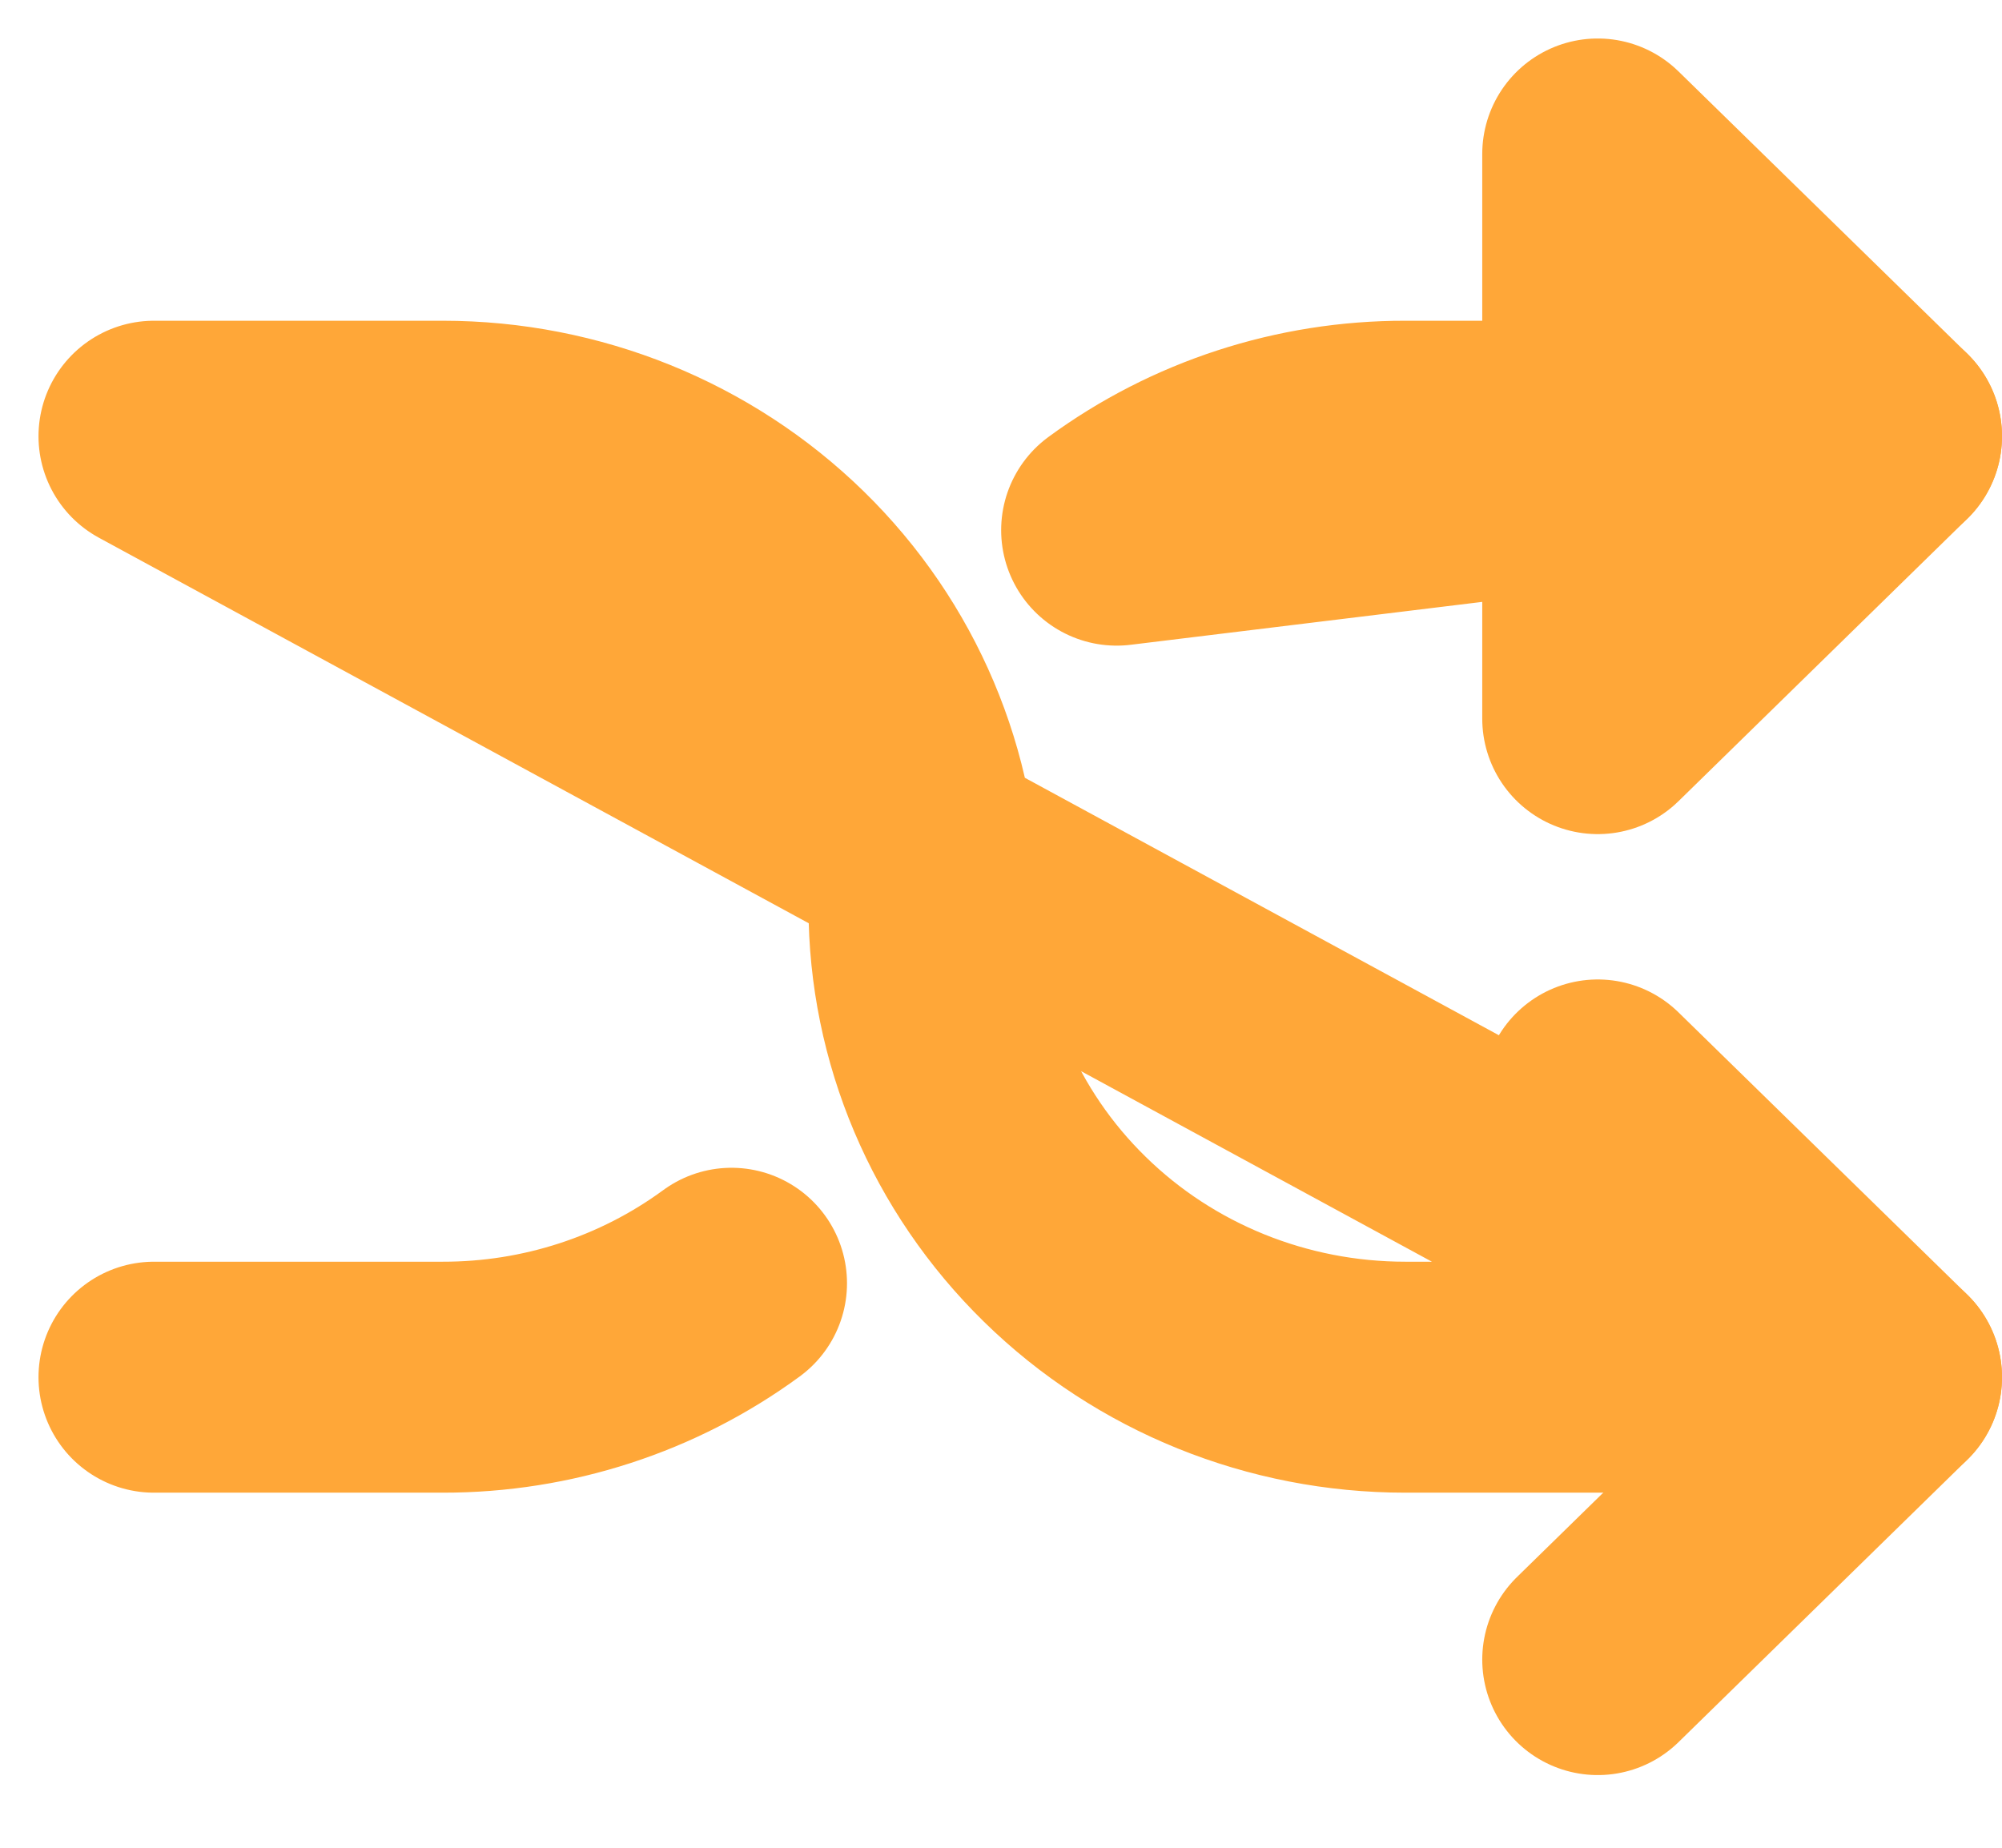 <svg width="13" height="12" viewBox="0 0 13 12" fill="none" xmlns="http://www.w3.org/2000/svg">
<path d="M10.375 10.778L12.25 8.944L10.375 7.111M10.375 1L12.25 2.833L10.375 4.667V1Z" stroke="#FFA738" stroke-width="1.5" stroke-linecap="round" stroke-linejoin="round"/>
<path d="M4.75 8.334C4.209 8.731 3.551 8.945 2.875 8.944H1M1 2.833H2.875C3.704 2.833 4.499 3.155 5.085 3.728C5.671 4.301 6 5.079 6 5.889C6 6.699 6.329 7.476 6.915 8.049C7.501 8.623 8.296 8.944 9.125 8.944H12.25L1 2.833ZM12.25 2.833H9.125C8.449 2.832 7.792 3.046 7.251 3.443L12.25 2.833Z" stroke="#FFA738" stroke-width="1.5" stroke-linecap="round" stroke-linejoin="round"/>
</svg>
